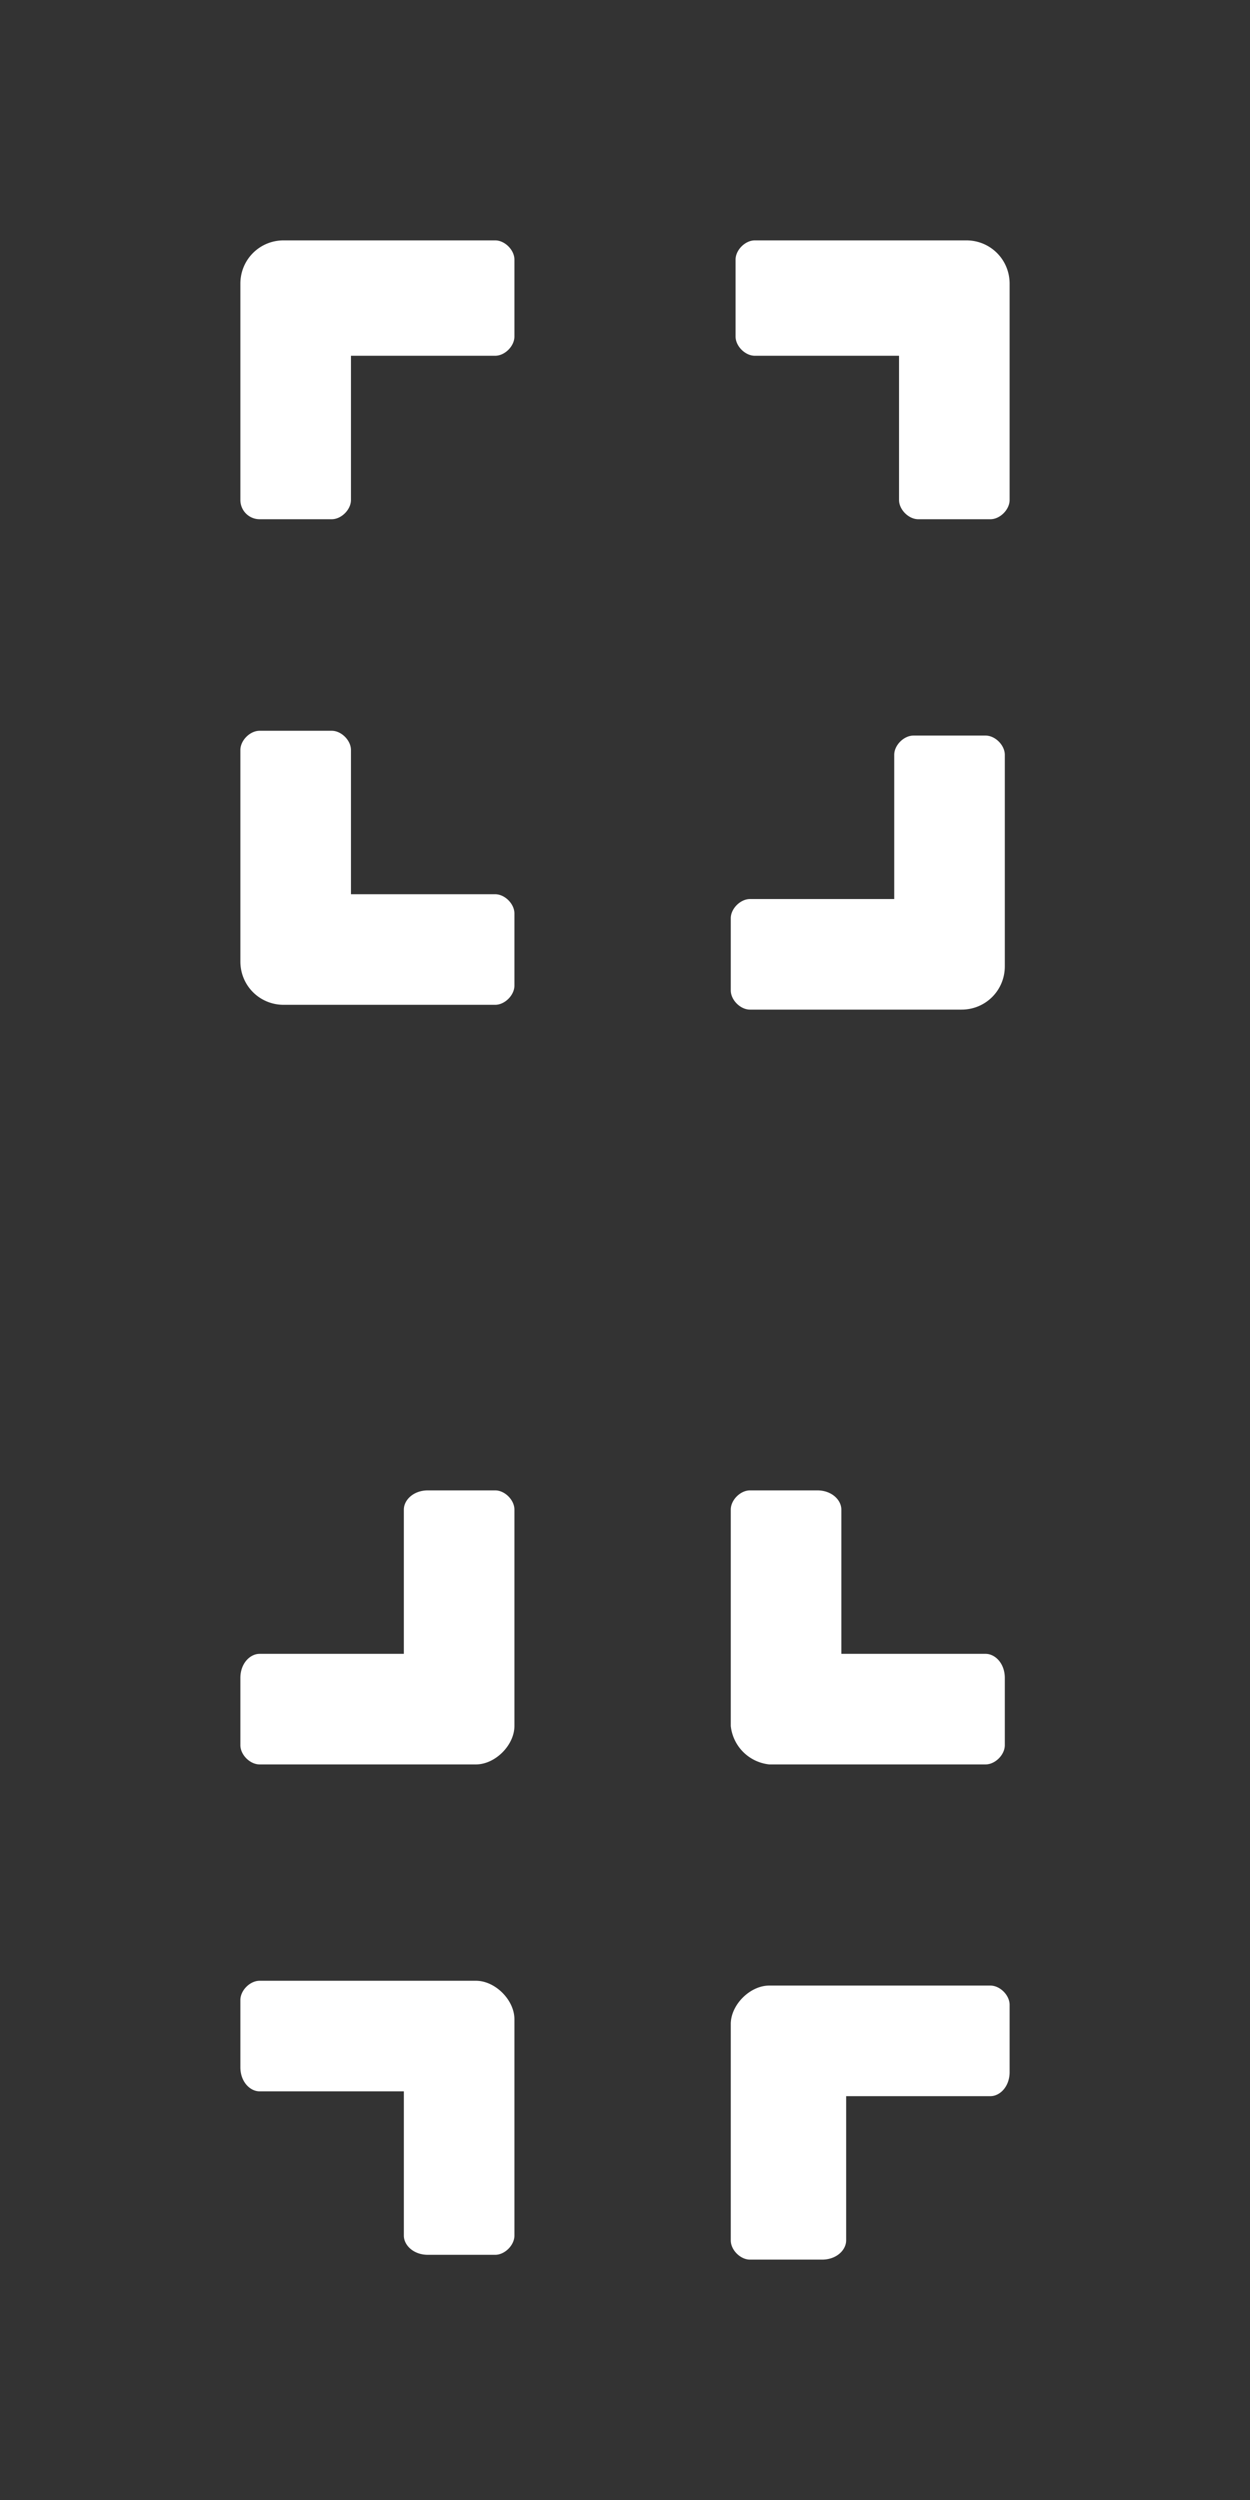 <?xml version="1.0"?>
<svg width="26" height="52" xmlns="http://www.w3.org/2000/svg" xmlns:svg="http://www.w3.org/2000/svg">
 <rect width="100%" height="100%" fill="#333333" stroke="none"/>
 <g class="layer">
  <title>Layer 1</title>
  <path d="m20.6,36.7l-4.6,0a0.9,0.9 0 0 1 -0.8,-0.8l0,-4.5c0,-0.2 0.2,-0.4 0.4,-0.4l1.4,0c0.3,0 0.5,0.2 0.5,0.4l0,3l3,0c0.2,0 0.4,0.2 0.4,0.5l0,1.4c0,0.2 -0.2,0.4 -0.4,0.4l0.1,0zm-9.9,-0.8l0,-4.5c0,-0.2 -0.2,-0.4 -0.4,-0.4l-1.4,0c-0.3,0 -0.5,0.2 -0.5,0.4l0,3l-3,0c-0.2,0 -0.4,0.2 -0.4,0.5l0,1.4c0,0.2 0.2,0.4 0.4,0.4l4.5,0c0.4,0 0.8,-0.4 0.8,-0.8zm0,10.7l0,-4.6c0,-0.4 -0.4,-0.8 -0.8,-0.8l-4.5,0c-0.2,0 -0.4,0.2 -0.4,0.4l0,1.4c0,0.3 0.2,0.5 0.4,0.5l3,0l0,3c0,0.2 0.2,0.4 0.5,0.4l1.4,0c0.2,0 0.4,-0.2 0.4,-0.4l0,0.1zm6.9,0l0,-3l3,0c0.2,0 0.4,-0.2 0.4,-0.5l0,-1.4c0,-0.2 -0.2,-0.4 -0.4,-0.4l-4.6,0c-0.4,0 -0.8,0.4 -0.8,0.8l0,4.5c0,0.2 0.2,0.4 0.4,0.4l1.5,0c0.3,0 0.5,-0.2 0.5,-0.4zm-12.6,-36.3l0,-4.4c0,-0.5 0.4,-0.9 0.9,-0.9l4.4,0c0.2,0 0.4,0.2 0.4,0.4l0,1.6c0,0.2 -0.2,0.4 -0.4,0.4l-3,0l0,3c0,0.2 -0.2,0.4 -0.4,0.4l-1.5,0a0.4,0.4 0 0 1 -0.4,-0.4l0,-0.1zm10.3,-4.9l0,1.6c0,0.2 0.2,0.4 0.4,0.4l3,0l0,3c0,0.2 0.2,0.4 0.4,0.4l1.5,0c0.2,0 0.4,-0.2 0.4,-0.4l0,-4.5c0,-0.5 -0.4,-0.9 -0.9,-0.9l-4.4,0c-0.2,0 -0.4,0.2 -0.4,0.4zm5.3,9.9l-1.6,0c-0.2,0 -0.4,0.2 -0.4,0.4l0,3l-3,0c-0.2,0 -0.4,0.2 -0.4,0.4l0,1.5c0,0.2 0.2,0.4 0.4,0.4l4.4,0c0.5,0 0.9,-0.4 0.9,-0.9l0,-4.4c0,-0.2 -0.2,-0.4 -0.4,-0.4l0.1,0zm-9.9,5.3l0,-1.6c0,-0.2 -0.2,-0.4 -0.4,-0.4l-3,0l0,-3c0,-0.2 -0.2,-0.4 -0.4,-0.4l-1.5,0c-0.2,0 -0.4,0.2 -0.4,0.4l0,4.4c0,0.5 0.4,0.9 0.9,0.9l4.4,0c0.2,0 0.4,-0.2 0.4,-0.4l0,0.1z" fill="#ffffff" id="svg_1"/>
 </g>

</svg>